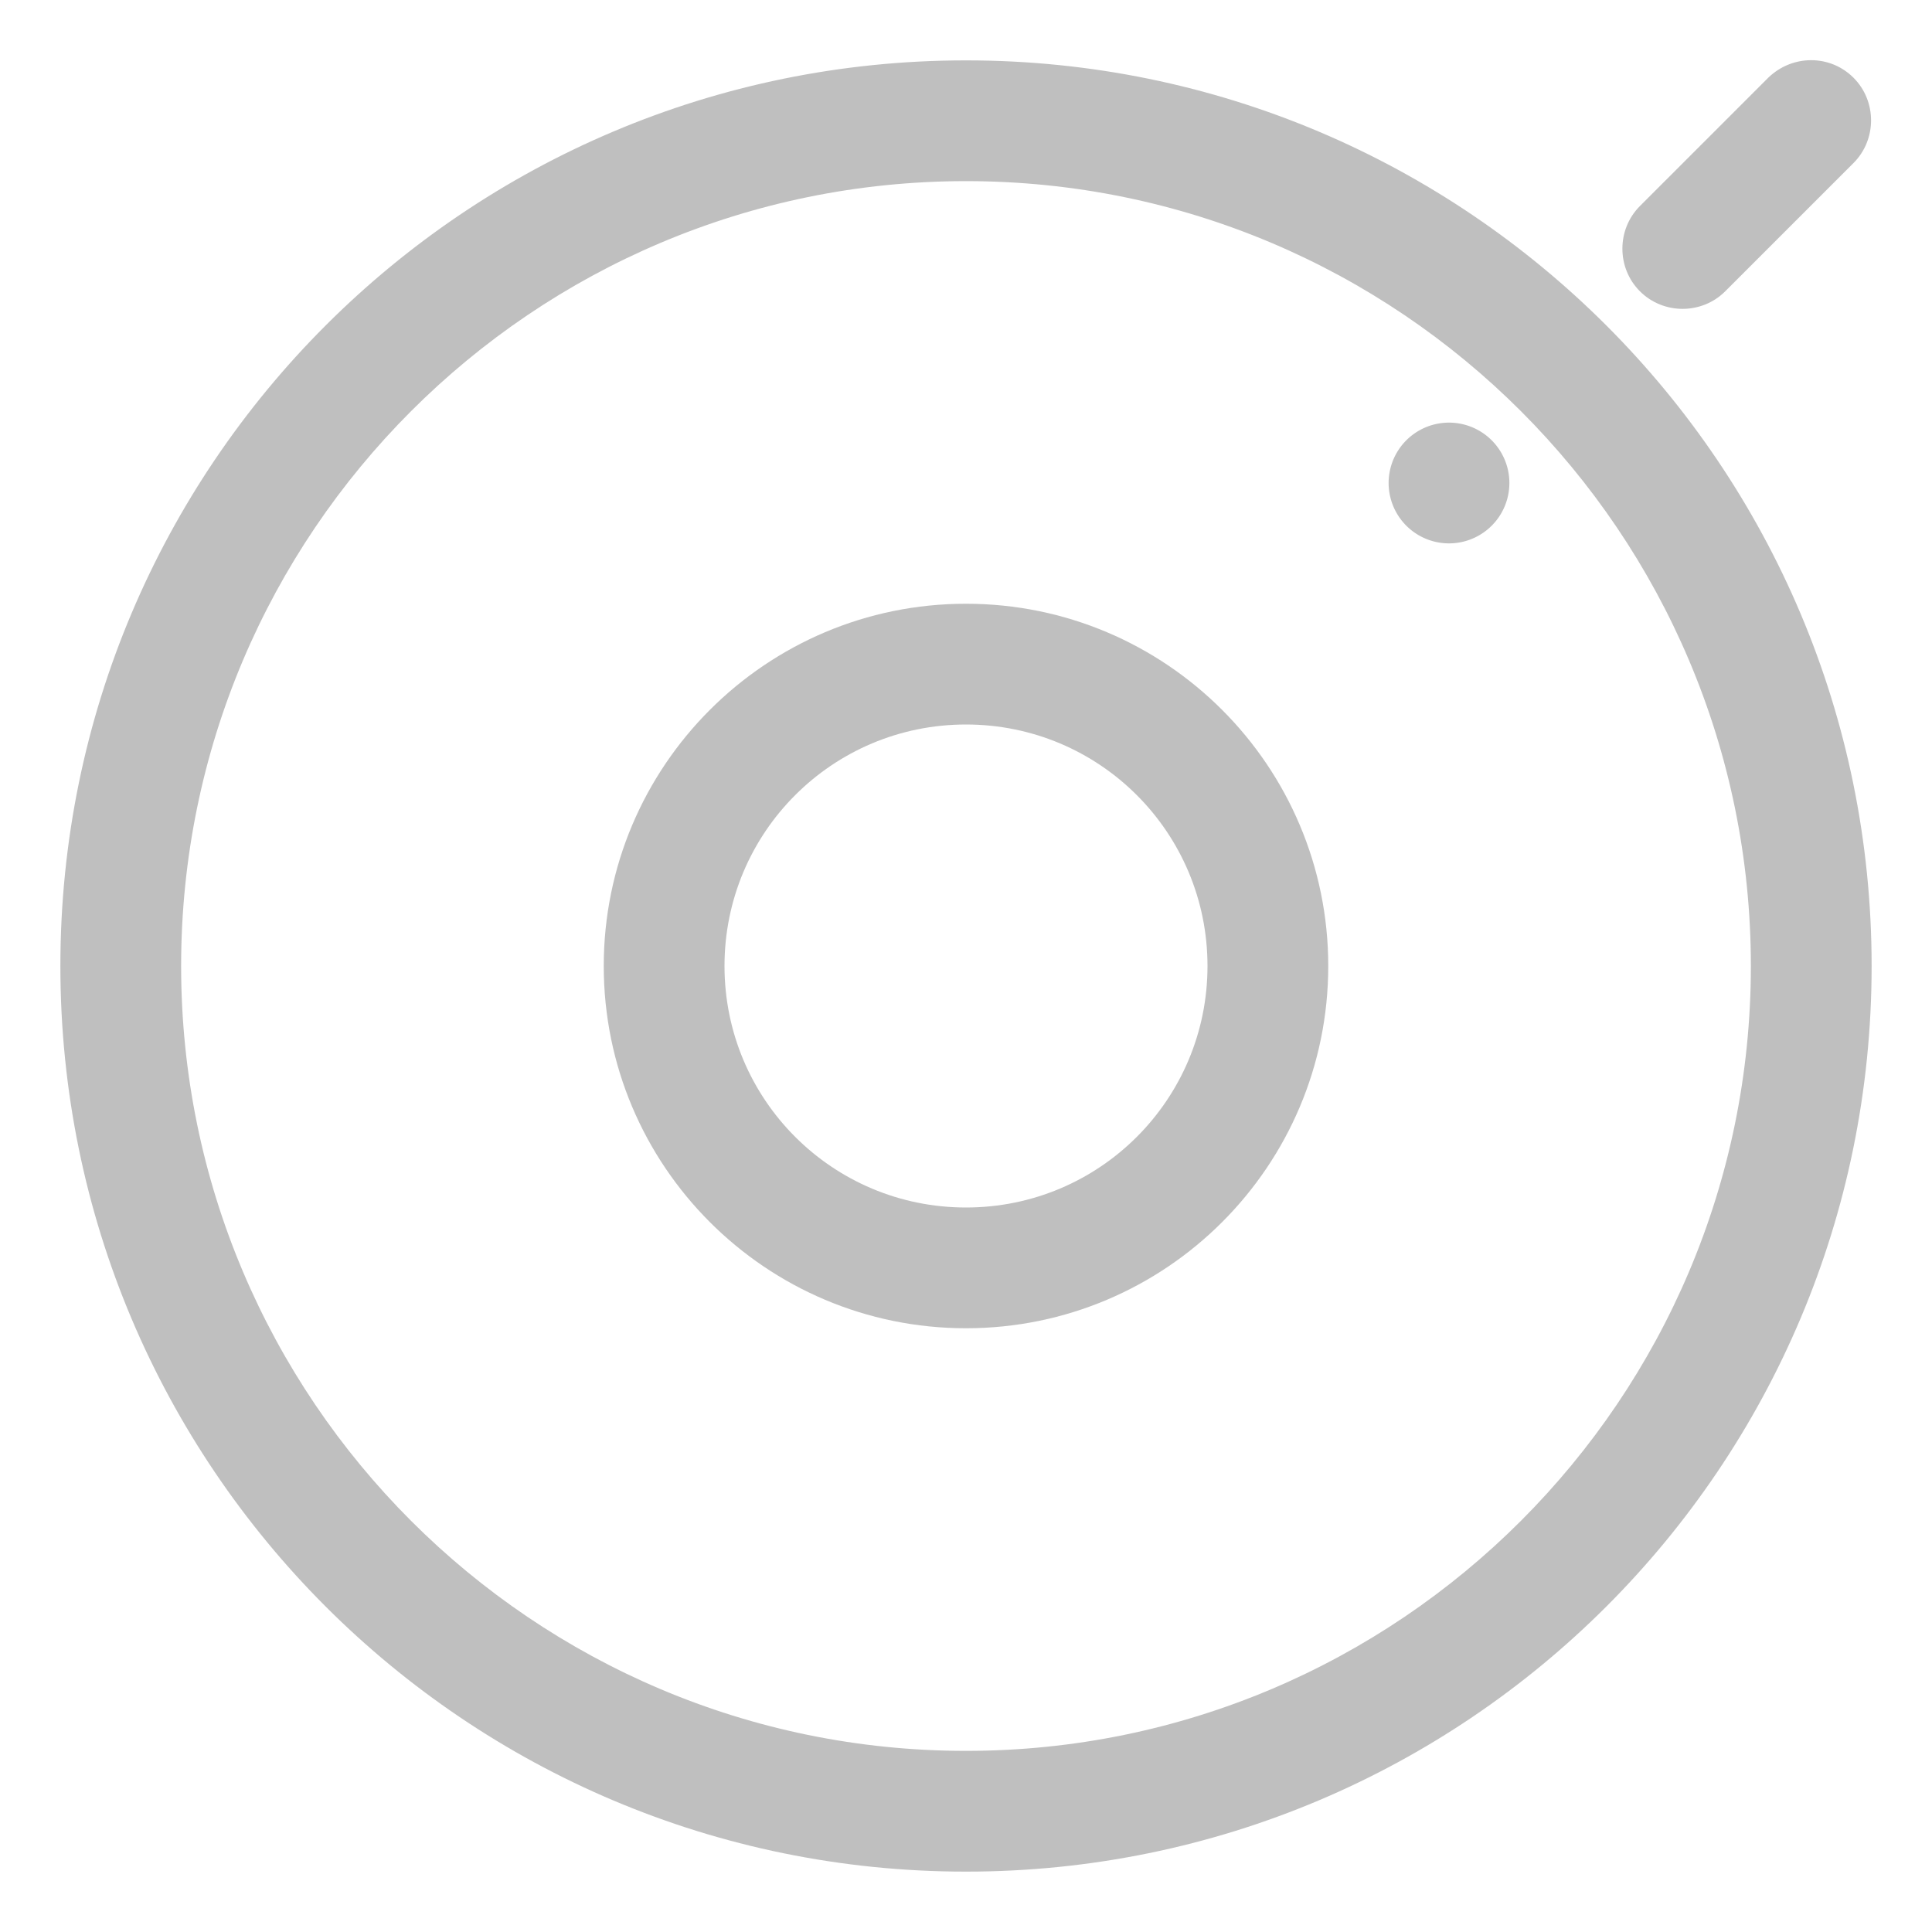<?xml version="1.0" standalone="no"?><!DOCTYPE svg PUBLIC "-//W3C//DTD SVG 1.1//EN" "http://www.w3.org/Graphics/SVG/1.1/DTD/svg11.dtd"><svg t="1607742262896" class="icon" viewBox="0 0 1024 1024" version="1.1" xmlns="http://www.w3.org/2000/svg" p-id="9766" xmlns:xlink="http://www.w3.org/1999/xlink" width="200" height="200"><defs><style type="text/css"></style></defs><path d="M512 320c-106 0-192 86-192 192s86 192 192 192 192-86 192-192-86-192-192-192z m0 320c-70.8 0-128-57.2-128-128s57.2-128 128-128 128 57.2 128 128-57.2 128-128 128z" fill="#bfbfbf" p-id="9767"></path><path d="M512 32C246.8 32 32 246.8 32 512s214.8 480 480 480 480-214.8 480-480S777.2 32 512 32z m0 896c-229.6 0-416-186.4-416-416S282.4 96 512 96s416 186.4 416 416-186.4 416-416 416zM937.2 41.2l-68 68c-12.4 12.4-12.4 32.8 0 45.2s32.8 12.4 45.2 0l68-68c12.4-12.4 12.4-32.8 0-45.2s-32.4-12.4-45.2 0z" fill="#bfbfbf" p-id="9768"></path><path d="M768 256m-32 0a32 32 0 1 0 64 0 32 32 0 1 0-64 0Z" fill="#bfbfbf" p-id="9769"></path></svg>